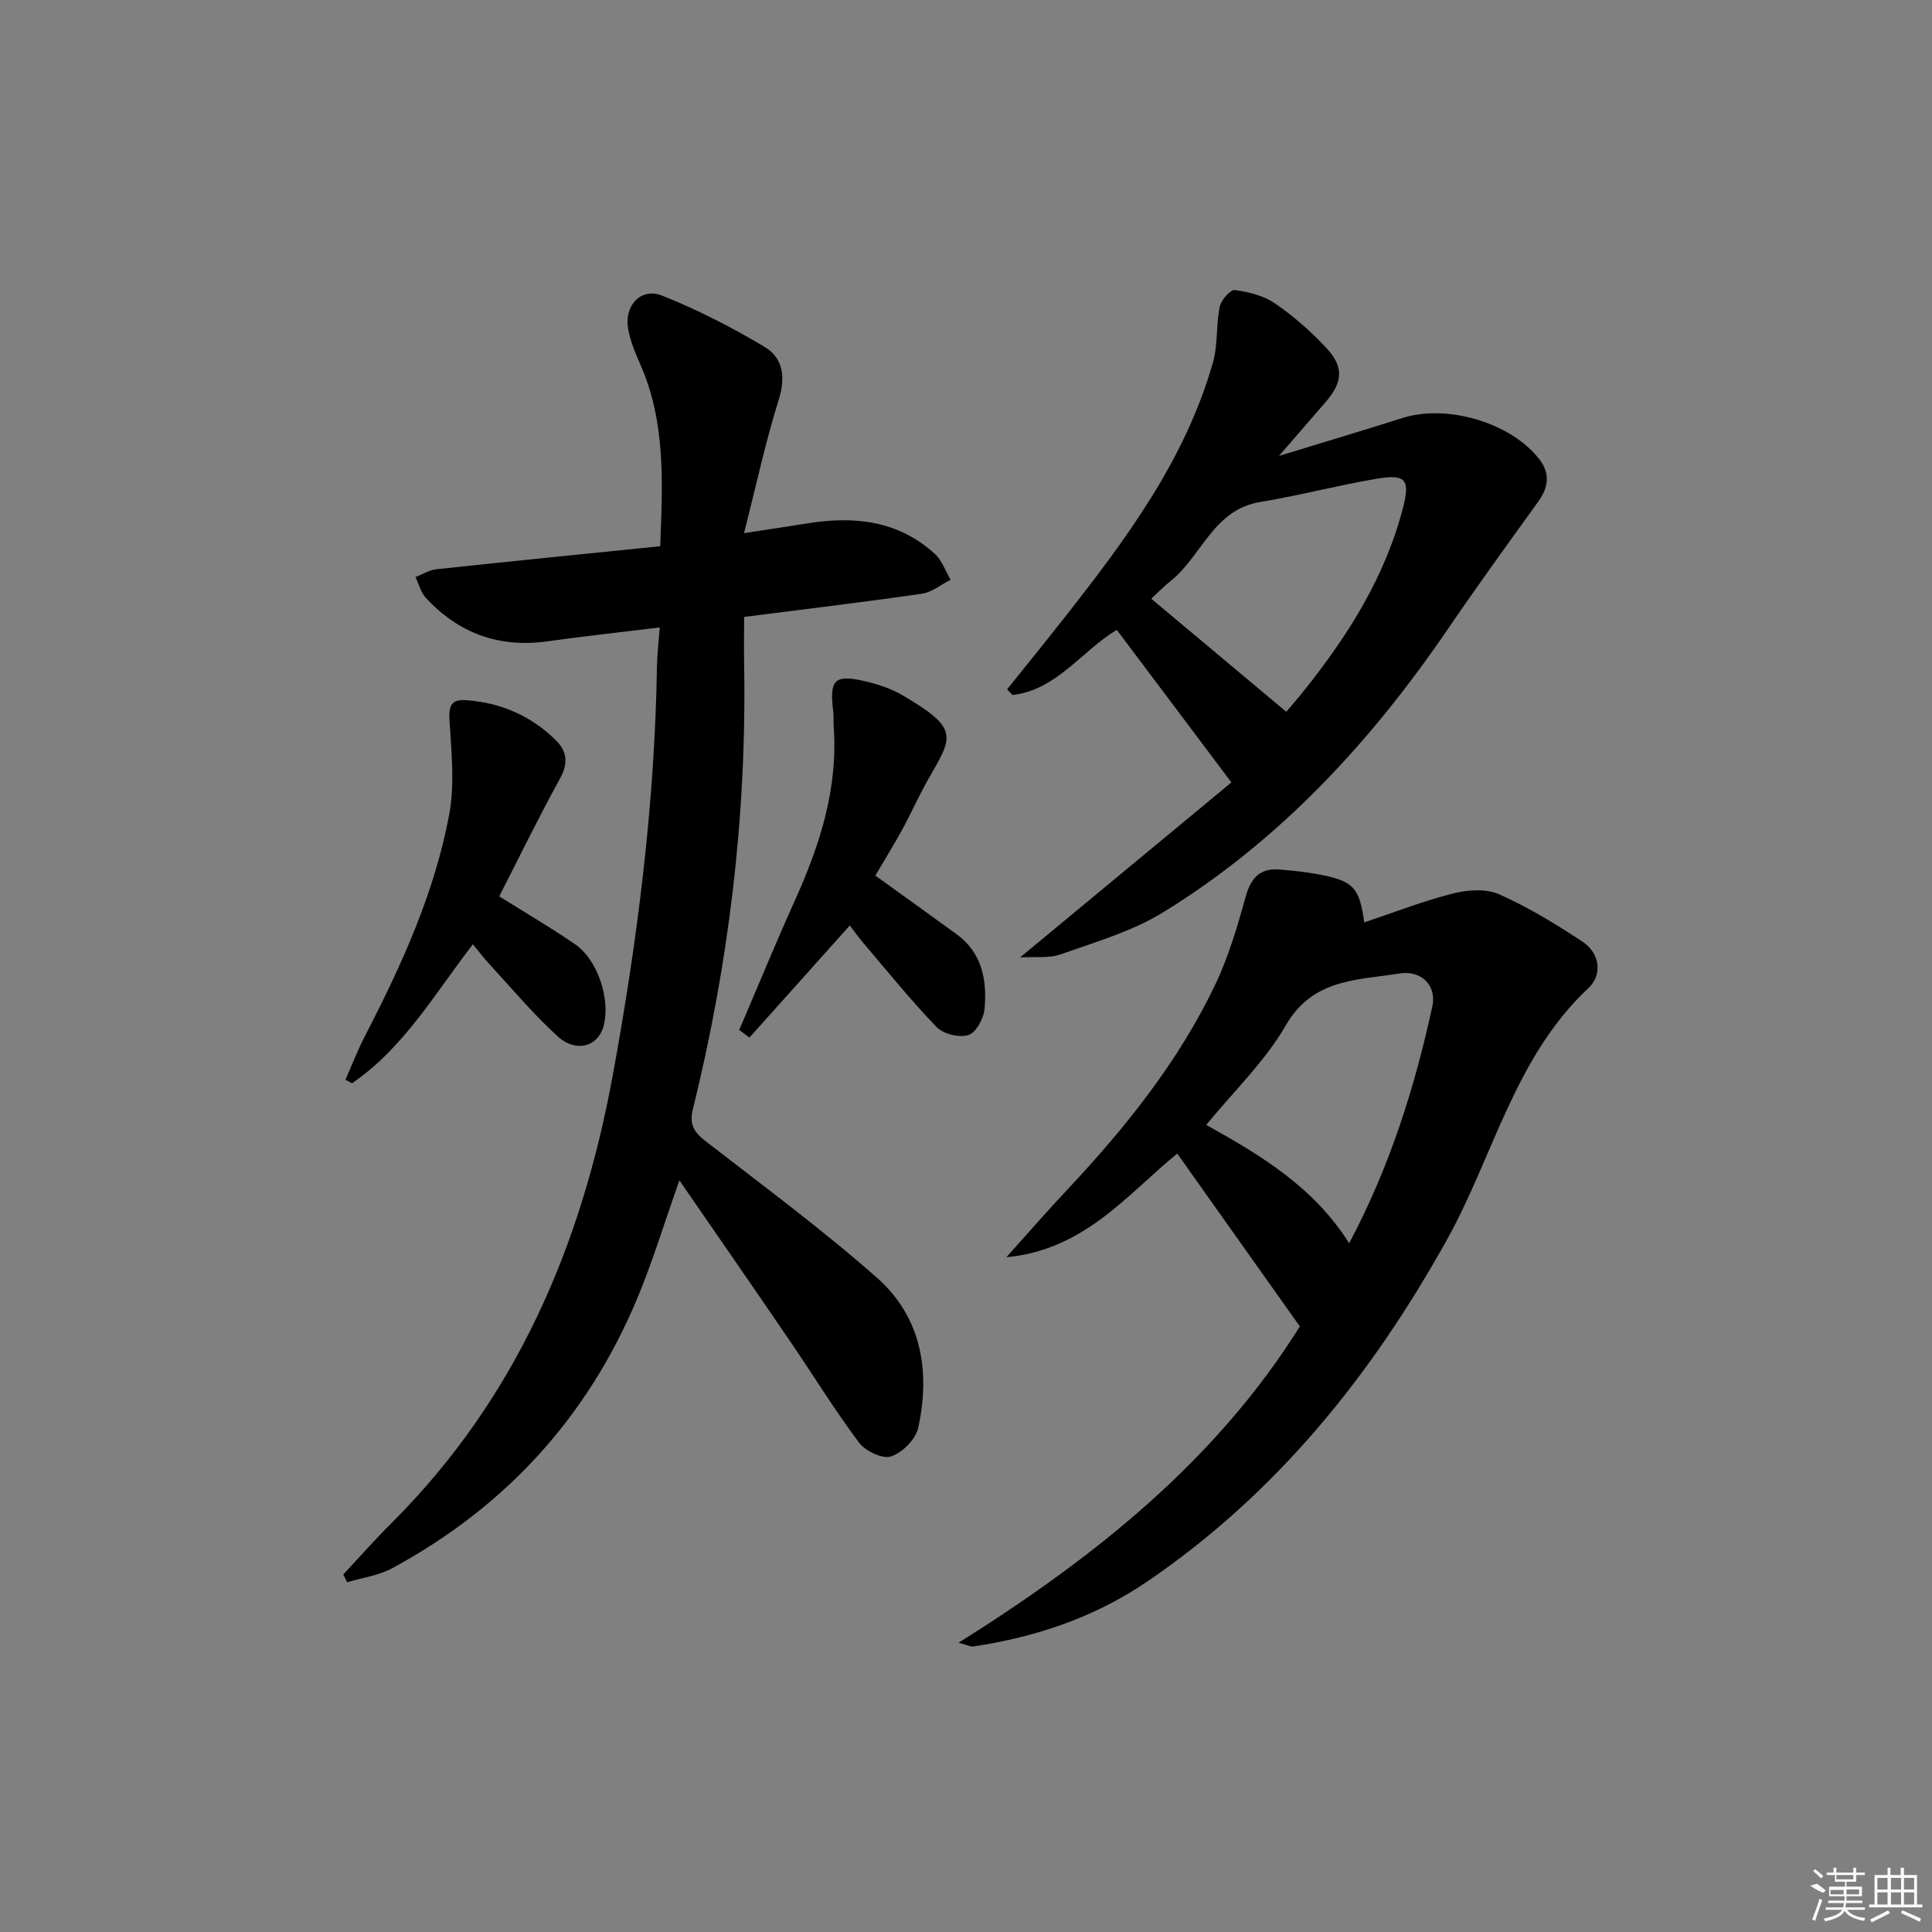 <svg enable-background="new 0 0 400 400" viewBox="0 0 400 400" xmlns="http://www.w3.org/2000/svg"><rect x="0" y="0" width="400" height="400" fill="#808080" stroke="none"/><path d="m140.66 244.38c-3.19 9.01-5.59 16.97-8.79 24.59-10.27 24.52-27.3 43.06-50.66 55.71-2.81 1.52-6.2 1.97-9.33 2.91-.27-.54-.54-1.08-.81-1.62 3.34-3.57 6.59-7.25 10.05-10.7 25.8-25.75 39.32-57.5 45.78-92.81 5.12-27.99 8.67-56.13 9.12-84.62.04-2.42.34-4.84.58-7.94-8.2 1.01-15.75 1.83-23.26 2.88-10.01 1.4-18.39-1.65-25.18-9.01-1.04-1.13-1.44-2.85-2.14-4.29 1.44-.56 2.84-1.46 4.31-1.62 15.35-1.65 30.71-3.18 46.36-4.77.49-13.05 1.18-25.63-4.12-37.64-1.07-2.42-2.12-4.94-2.54-7.51-.77-4.76 2.7-8.45 7.03-6.74 7.33 2.9 14.43 6.56 21.21 10.6 3.88 2.31 4.42 6.28 2.95 10.98-2.71 8.64-4.61 17.53-7.18 27.6 5.25-.81 9.09-1.36 12.93-1.99 9.77-1.6 18.98-.69 26.62 6.33 1.46 1.35 2.17 3.52 3.22 5.31-1.98 1-3.86 2.59-5.94 2.89-11.97 1.74-23.98 3.17-36.81 4.81 0 3.29-.05 6.73.01 10.16.52 31.06-3.18 61.65-10.62 91.78-.78 3.15.25 4.75 2.64 6.6 11.95 9.26 24.14 18.28 35.46 28.26 9.24 8.15 11.12 19.4 8.55 31.11-.52 2.36-3.29 5.14-5.63 5.9-1.76.58-5.31-1.12-6.63-2.88-5.07-6.77-9.5-14.01-14.28-21-7.38-10.83-14.85-21.61-22.9-33.28z"/><path d="m198.45 340.12c28.44-17.84 53.4-37.87 70.67-65.5-8.43-11.88-16.75-23.61-25.38-35.78-10.35 8.4-19.12 19.92-35.39 21.46 4.66-5.18 8.49-9.6 12.49-13.85 12.13-12.92 23.18-26.65 30.83-42.74 2.74-5.75 4.54-12 6.27-18.17 1.08-3.83 2.99-5.84 6.96-5.52 2.81.23 5.63.53 8.4 1.06 6.93 1.35 8.18 2.73 9.15 9.89 6.17-2.06 12.2-4.42 18.43-6 3.01-.76 6.83-1.01 9.53.19 6.01 2.67 11.71 6.16 17.22 9.8 3.67 2.42 4.16 6.88 1.24 9.61-15.33 14.36-19.65 34.82-29.37 52.24-15.64 28.07-35.21 52.36-61.92 70.59-10.95 7.47-23.12 11.54-36.1 13.49-.41.07-.88-.2-3.03-.77zm80.88-82.72c8.41-15.82 13.55-32.19 17.22-49.04.93-4.28-2.2-7.56-6.87-6.8-8.67 1.4-17.88 1.02-23.47 10.73-4.28 7.44-10.76 13.62-16.47 20.61 11.65 6.47 22.37 13.04 29.59 24.5z"/><path d="m264.8 94.39c9.44-2.89 17.51-5.28 25.53-7.84 9.27-2.95 22.52.94 28.41 8.58 2.21 2.87 1.87 5.76-.24 8.69-6.31 8.75-12.65 17.5-18.73 26.41-15.94 23.35-34.8 43.83-59.03 58.7-6.4 3.93-13.93 6.09-21.09 8.64-2.47.88-5.4.46-8.46.66 15.02-12.44 29.51-24.44 43.76-36.24-8.36-11.13-15.93-21.21-23.72-31.57-7.15 4.19-12.35 12.4-21.61 13.48-.37-.39-.74-.79-1.11-1.18 3.99-4.98 8.01-9.93 11.95-14.94 12.68-16.13 24.91-32.55 30.65-52.67 1.06-3.71.65-7.81 1.43-11.63.28-1.37 2.2-3.55 3.11-3.43 2.87.39 5.98 1.16 8.32 2.77 3.81 2.6 7.36 5.73 10.53 9.1 3.81 4.04 3.55 7.18-.09 11.38-2.88 3.32-5.77 6.66-9.61 11.09zm-26.45 29.56c9.34 7.82 18.53 15.52 27.96 23.42.96-1.14 2.37-2.76 3.71-4.43 9.09-11.38 16.77-23.53 20.46-37.82 1.49-5.78.6-7.01-5.33-6.02-8.13 1.36-16.13 3.5-24.27 4.84-9.64 1.59-12.01 11.05-18.33 16.19-1.53 1.23-2.92 2.64-4.2 3.82z"/><path d="m103.36 185.58c5.39 3.38 10.7 6.46 15.73 9.94 4.73 3.27 7.34 11.45 5.87 16.94-1.13 4.22-5.69 5.58-9.51 2.1-5.02-4.57-9.41-9.84-14.03-14.84-1.22-1.32-2.31-2.76-3.51-4.22-7.96 10.3-14.33 21.48-25.04 28.78-.45-.24-.9-.49-1.35-.73 1.34-3.03 2.54-6.15 4.06-9.09 7.57-14.65 14.42-29.64 17.44-45.92 1.15-6.22.44-12.84.05-19.25-.18-3.01.21-4.57 3.46-4.33 7.24.54 13.54 3.29 18.66 8.41 2.15 2.15 2.49 4.64.82 7.69-4.4 8-8.41 16.22-12.65 24.52z"/><path d="m153.05 213.25c3.83-8.94 7.51-17.93 11.51-26.79 5.19-11.5 8.99-23.25 8.04-36.1-.07-.99.04-2.01-.08-2.99-.85-6.73.24-7.84 6.82-6.27 2.55.61 5.16 1.48 7.41 2.79 11.94 6.95 10.53 8.56 5.54 17.26-1.98 3.45-3.59 7.12-5.5 10.62-1.82 3.31-3.81 6.53-5.56 9.51 5.83 4.2 11.31 8.14 16.78 12.11 5.35 3.87 6.37 9.55 5.83 15.51-.18 1.97-1.76 4.88-3.34 5.39-1.87.61-5.17-.19-6.56-1.63-5.31-5.48-10.11-11.46-15.07-17.27-1.06-1.24-2.01-2.59-2.93-3.78-7.06 7.88-13.92 15.55-20.78 23.21-.71-.52-1.41-1.04-2.11-1.57z"/><g fill="#fafafa"><path d="m374.8 390.4 1.4-.4c.7.5 1.3 1 1.8 1.4l-.5.5c-1.5-.6-2.1-1.1-2.7-1.5zm1 7.3-.6-.3c.5-1.4 1.1-2.8 1.5-4.3.2.1.4.2.6.3-.5 1.3-1 2.8-1.5 4.3zm-.4-10.3.4-.4c.4.3 1 .8 1.7 1.4l-.5.5c-.4-.5-1-1-1.6-1.5zm2.5.3h1.7v-1h.6v1h3.5v-1h.6v1h1.8v.5h-1.8v1.4h-2v1h3.2v2h-3.2v.9h3.3v.5h-3.4c0 .3-.1.6-.1.9h4v.5h-3.7c.7.9 1.9 1.5 3.8 1.7-.1.2-.2.4-.3.6-2.1-.4-3.5-1.1-4-2.1-.4 1-1.8 1.7-4 2.2-.1-.2-.2-.4-.3-.6 2.1-.4 3.4-1 3.8-1.8h-3.4v-.5h3.6c.1-.3.1-.6.2-.9h-3.3v-.5h3.4c0-.3 0-.6 0-.9h-3.2v-2h3.3v-1h-2.1v-1.4h-1.7v-.5zm1.1 3.5v1h2.7c0-.3 0-.4 0-.4 0-.1 0-.2 0-.2 0-.1 0-.2 0-.3h-2.7zm1.2-3v.9h3.5v-.9zm4.7 3h-2.6v.6.4h2.6z"/><path d="m393.6 386.7h.6v1.5h2.7v6.1h1.1v.6h-11v-.6h1.1v-6.1h2.7v-1.5h.6v1.5h2.1v-1.5zm-2.7 8.8.4.6c-1.2.6-2.5 1.3-3.8 1.9-.1-.2-.2-.4-.3-.6 1.2-.6 2.5-1.2 3.7-1.9zm-2.2-6.7v2.4h2.1v-2.4zm0 3v2.5h2.1v-2.5zm2.8-3v2.4h2.1v-2.4zm0 3v2.5h2.1v-2.5zm6 6.1c-1.4-.7-2.7-1.3-3.9-1.8l.2-.6c1.5.6 2.7 1.2 3.9 1.7zm-1.2-9.1h-2.1v2.4h2.1zm-2.1 3v2.5h2.1v-2.5z"/></g></svg>